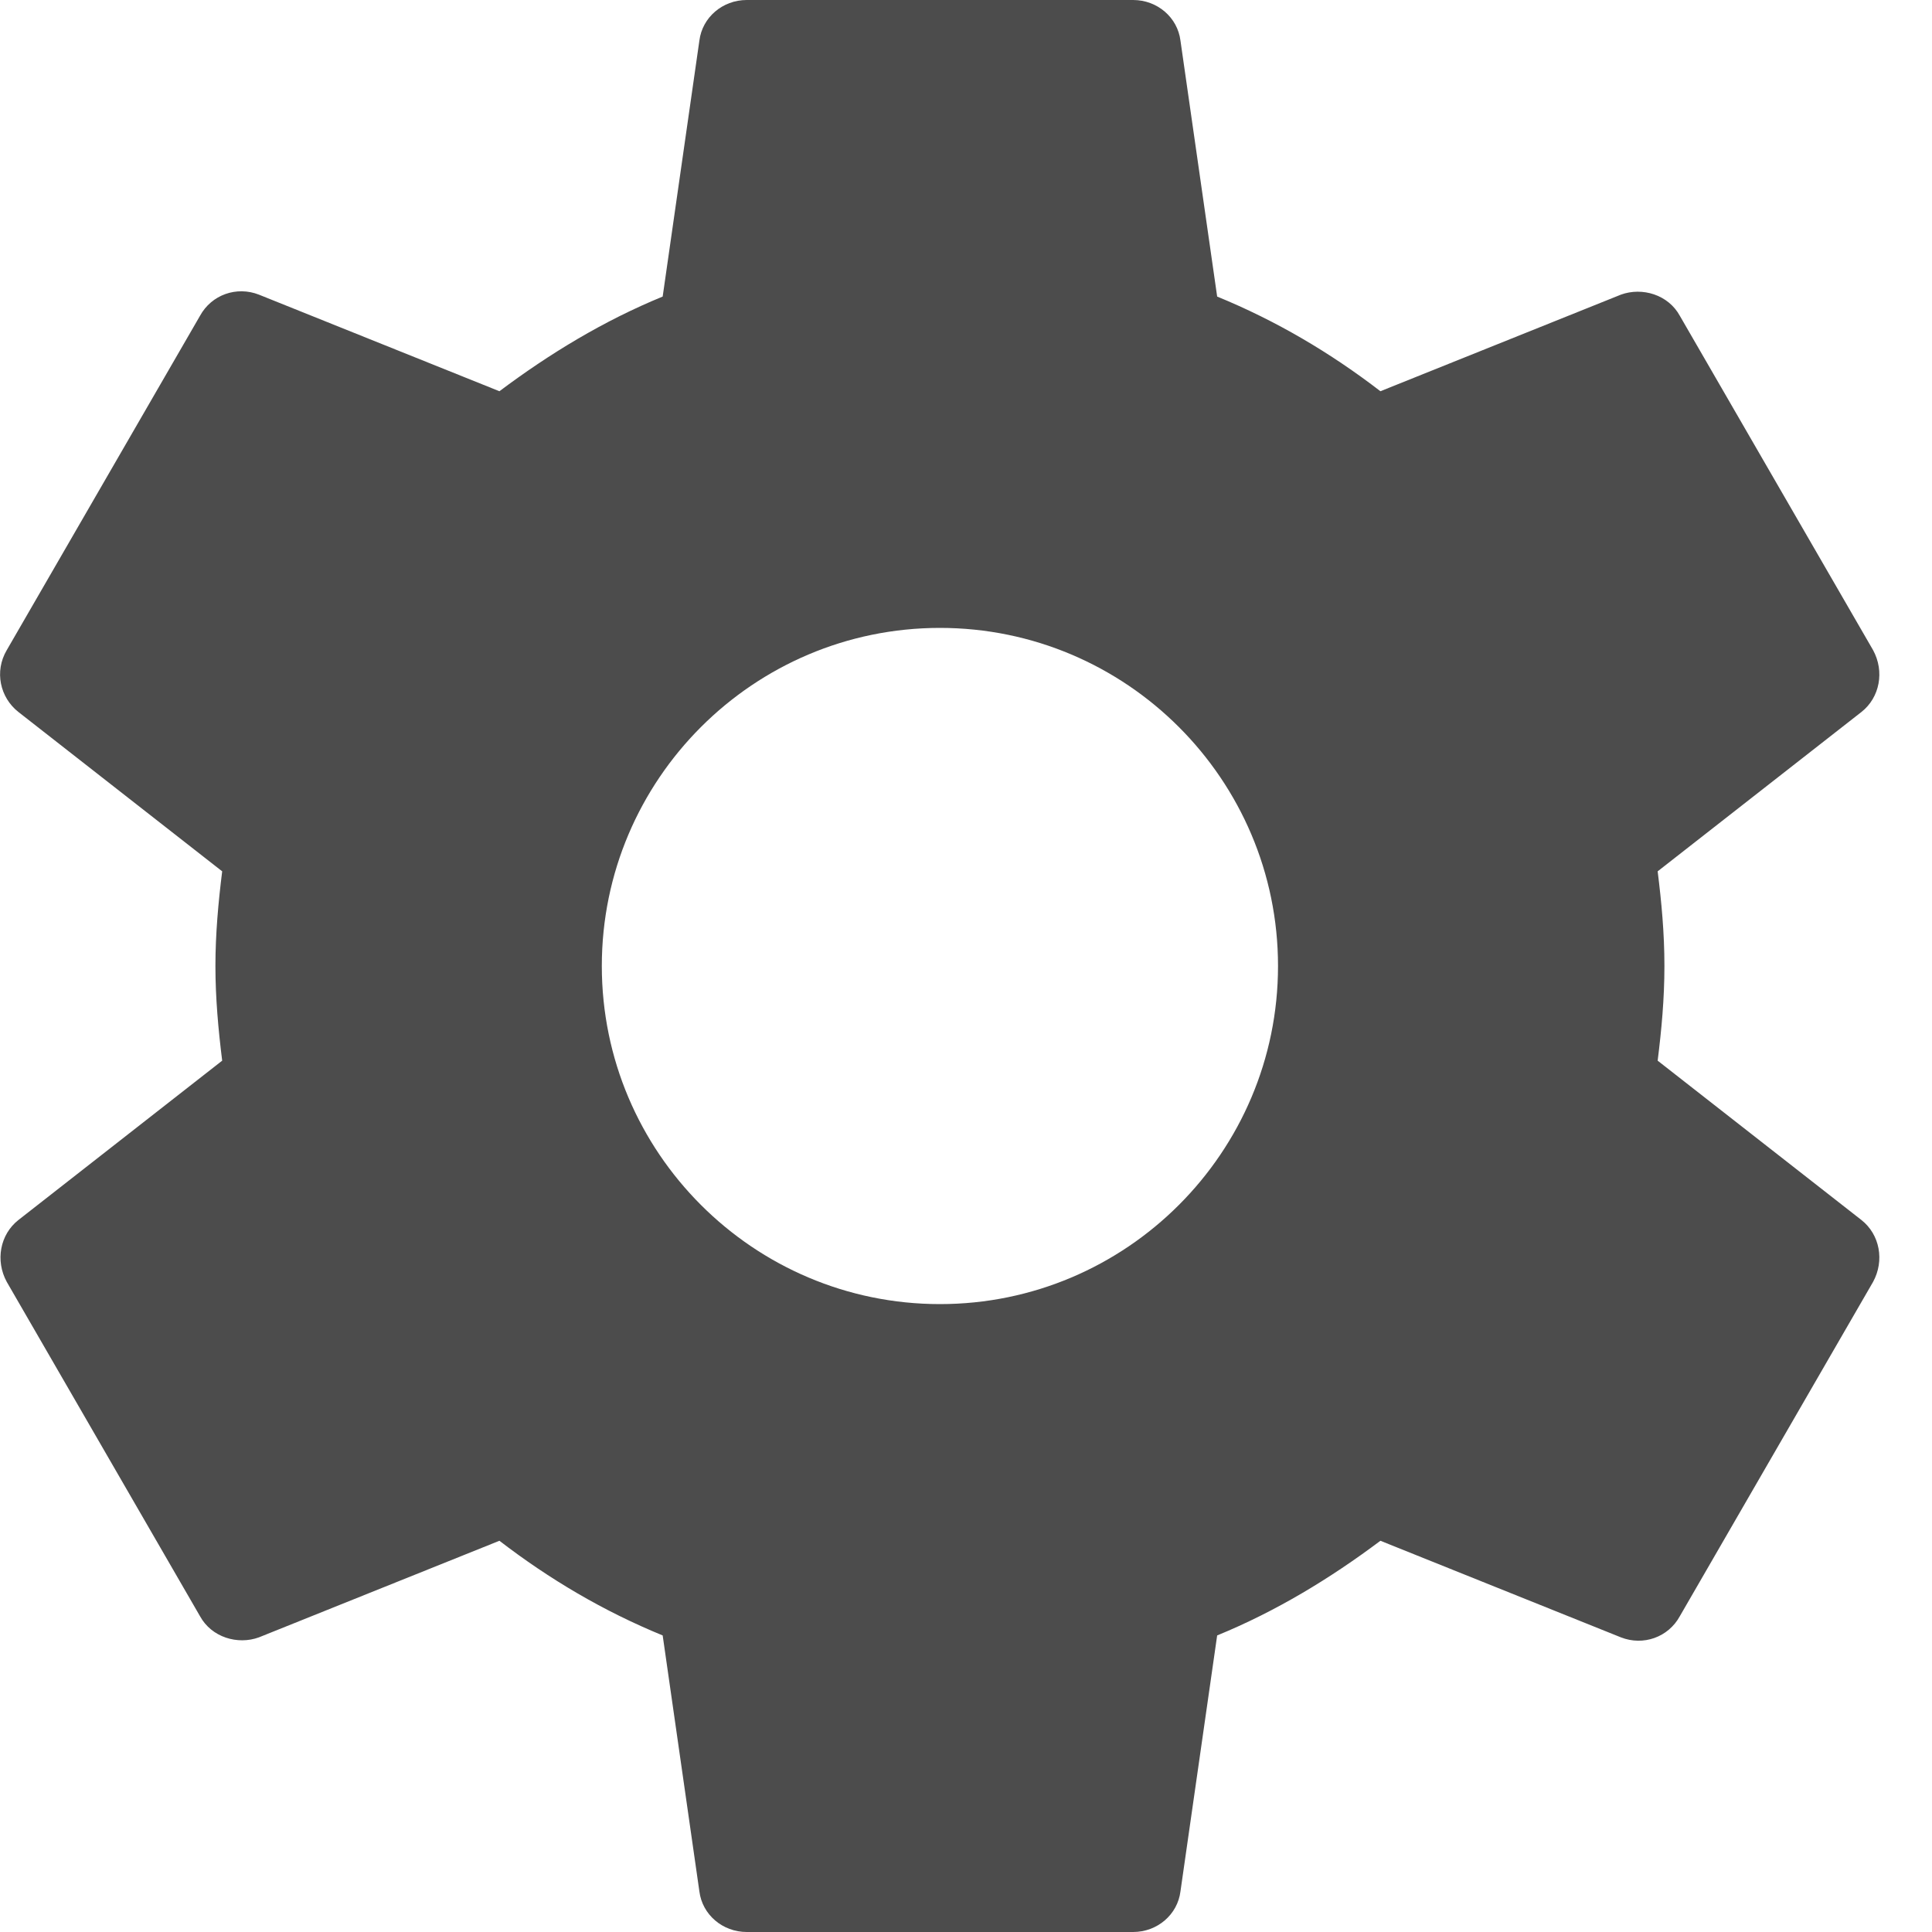 <svg width="12" height="12" viewBox="0 0 12 12" fill="none" xmlns="http://www.w3.org/2000/svg">
<path d="M10.296 6.588C10.32 6.396 10.338 6.204 10.338 6C10.338 5.796 10.32 5.604 10.296 5.412L11.562 4.422C11.676 4.332 11.706 4.17 11.634 4.038L10.434 1.962C10.362 1.83 10.2 1.782 10.068 1.83L8.574 2.43C8.262 2.19 7.926 1.992 7.56 1.842L7.332 0.252C7.314 0.108 7.188 0 7.038 0H4.638C4.488 0 4.362 0.108 4.344 0.252L4.116 1.842C3.75 1.992 3.414 2.196 3.102 2.43L1.608 1.83C1.47 1.776 1.314 1.83 1.242 1.962L0.042 4.038C-0.036 4.17 -0 4.332 0.114 4.422L1.38 5.412C1.356 5.604 1.338 5.802 1.338 6C1.338 6.198 1.356 6.396 1.38 6.588L0.114 7.578C-0 7.668 -0.03 7.83 0.042 7.962L1.242 10.038C1.314 10.17 1.476 10.218 1.608 10.17L3.102 9.57C3.414 9.81 3.75 10.008 4.116 10.158L4.344 11.748C4.362 11.892 4.488 12 4.638 12H7.038C7.188 12 7.314 11.892 7.332 11.748L7.56 10.158C7.926 10.008 8.262 9.804 8.574 9.57L10.068 10.17C10.206 10.224 10.362 10.17 10.434 10.038L11.634 7.962C11.706 7.83 11.676 7.668 11.562 7.578L10.296 6.588ZM5.838 8.1C4.68 8.1 3.738 7.158 3.738 6C3.738 4.842 4.68 3.9 5.838 3.9C6.996 3.9 7.938 4.842 7.938 6C7.938 7.158 6.996 8.1 5.838 8.1Z" fill="#4C4C4C"/>
</svg>
